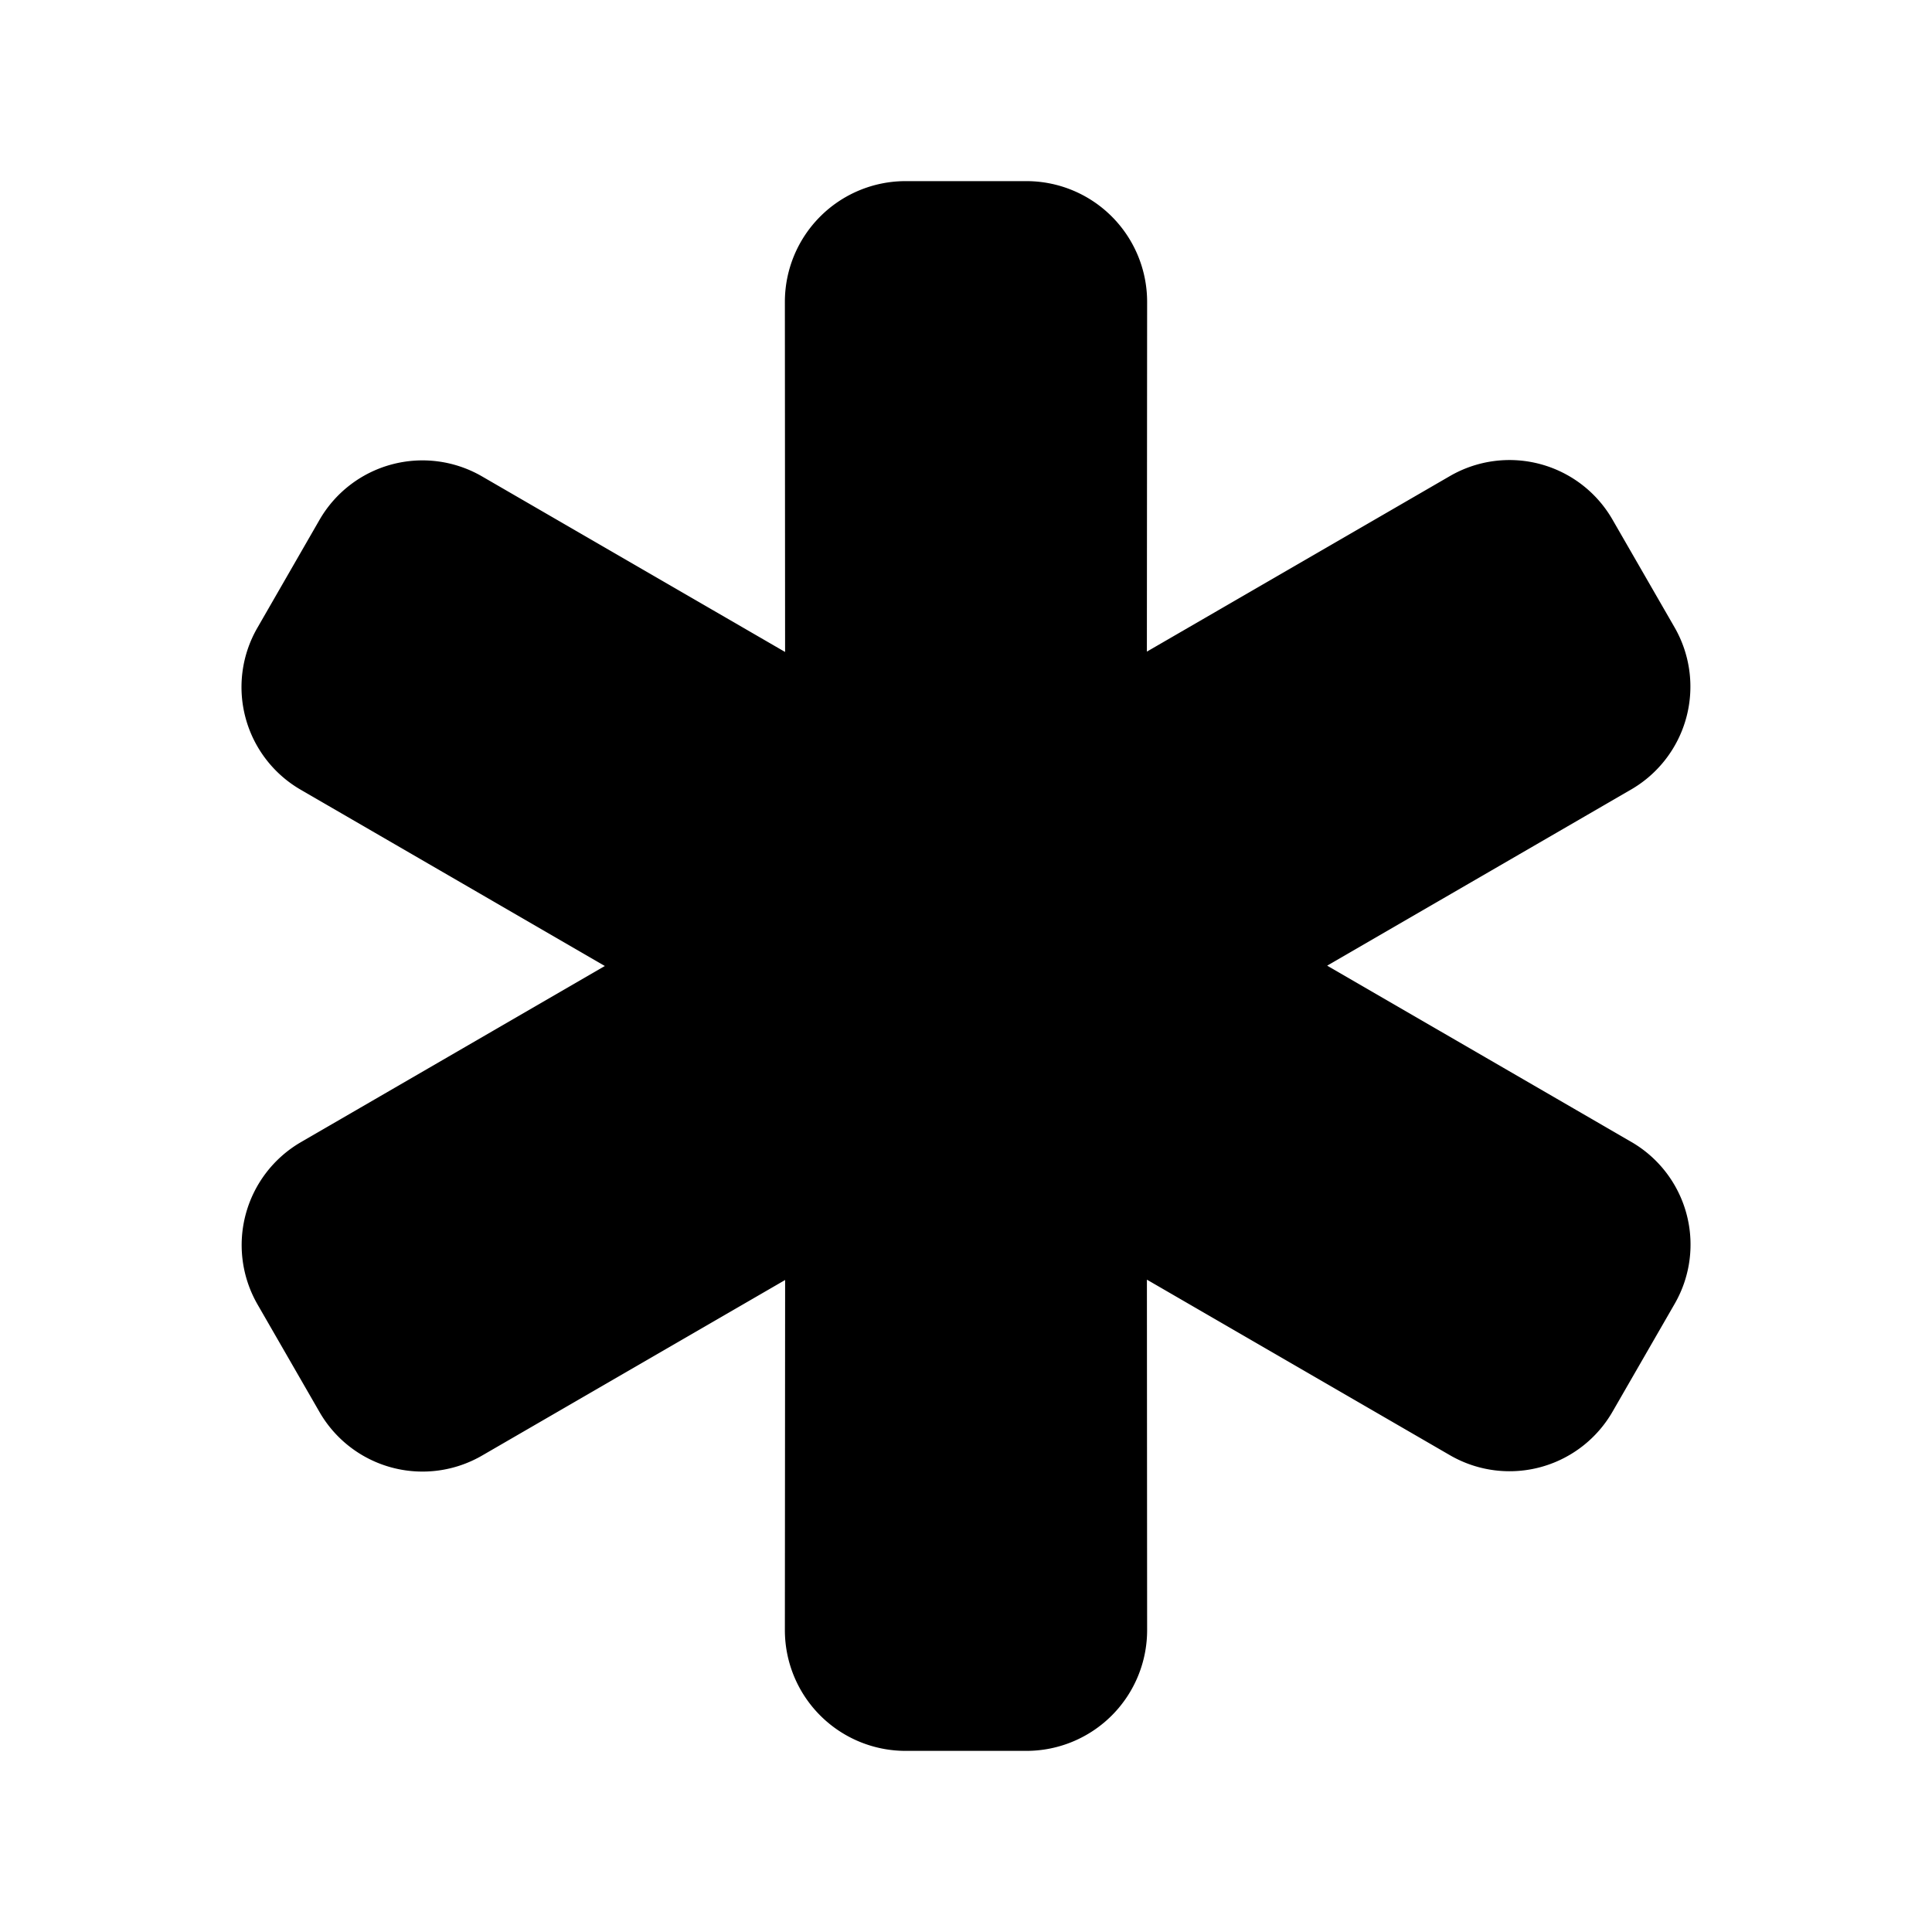 <svg xmlns="http://www.w3.org/2000/svg" width="24" height="24" viewBox="0 0 512 512">
    <path d="M429.93,174.27l-16.47-28.59a15.49,15.49,0,0,0-21.15-5.7l-98.39,57a4,4,0,0,1-6-3.5L288,80a16,16,0,0,0-16-16H240a16,16,0,0,0-16,16l.07,113.57a4,4,0,0,1-6,3.5l-98.39-57a15.49,15.49,0,0,0-21.15,5.7L82.07,174.37a15.42,15.42,0,0,0,5.69,21.1l98.49,57.08a4,4,0,0,1,0,6.9L87.76,316.53a15.54,15.54,0,0,0-5.69,21.1l16.47,28.59a15.49,15.49,0,0,0,21.15,5.7l98.39-57a4,4,0,0,1,6,3.5L224,432a16,16,0,0,0,16,16h32a16,16,0,0,0,16-16l-.07-113.67a4,4,0,0,1,6-3.5l98.39,57a15.49,15.49,0,0,0,21.15-5.7l16.47-28.59a15.42,15.42,0,0,0-5.69-21.1l-98.49-57.08a4,4,0,0,1,0-6.9l98.49-57.08A15.51,15.51,0,0,0,429.93,174.27Z" style="stroke:currentColor;stroke-linecap:round;stroke-linejoin:round;stroke-width:32px"/>
</svg>